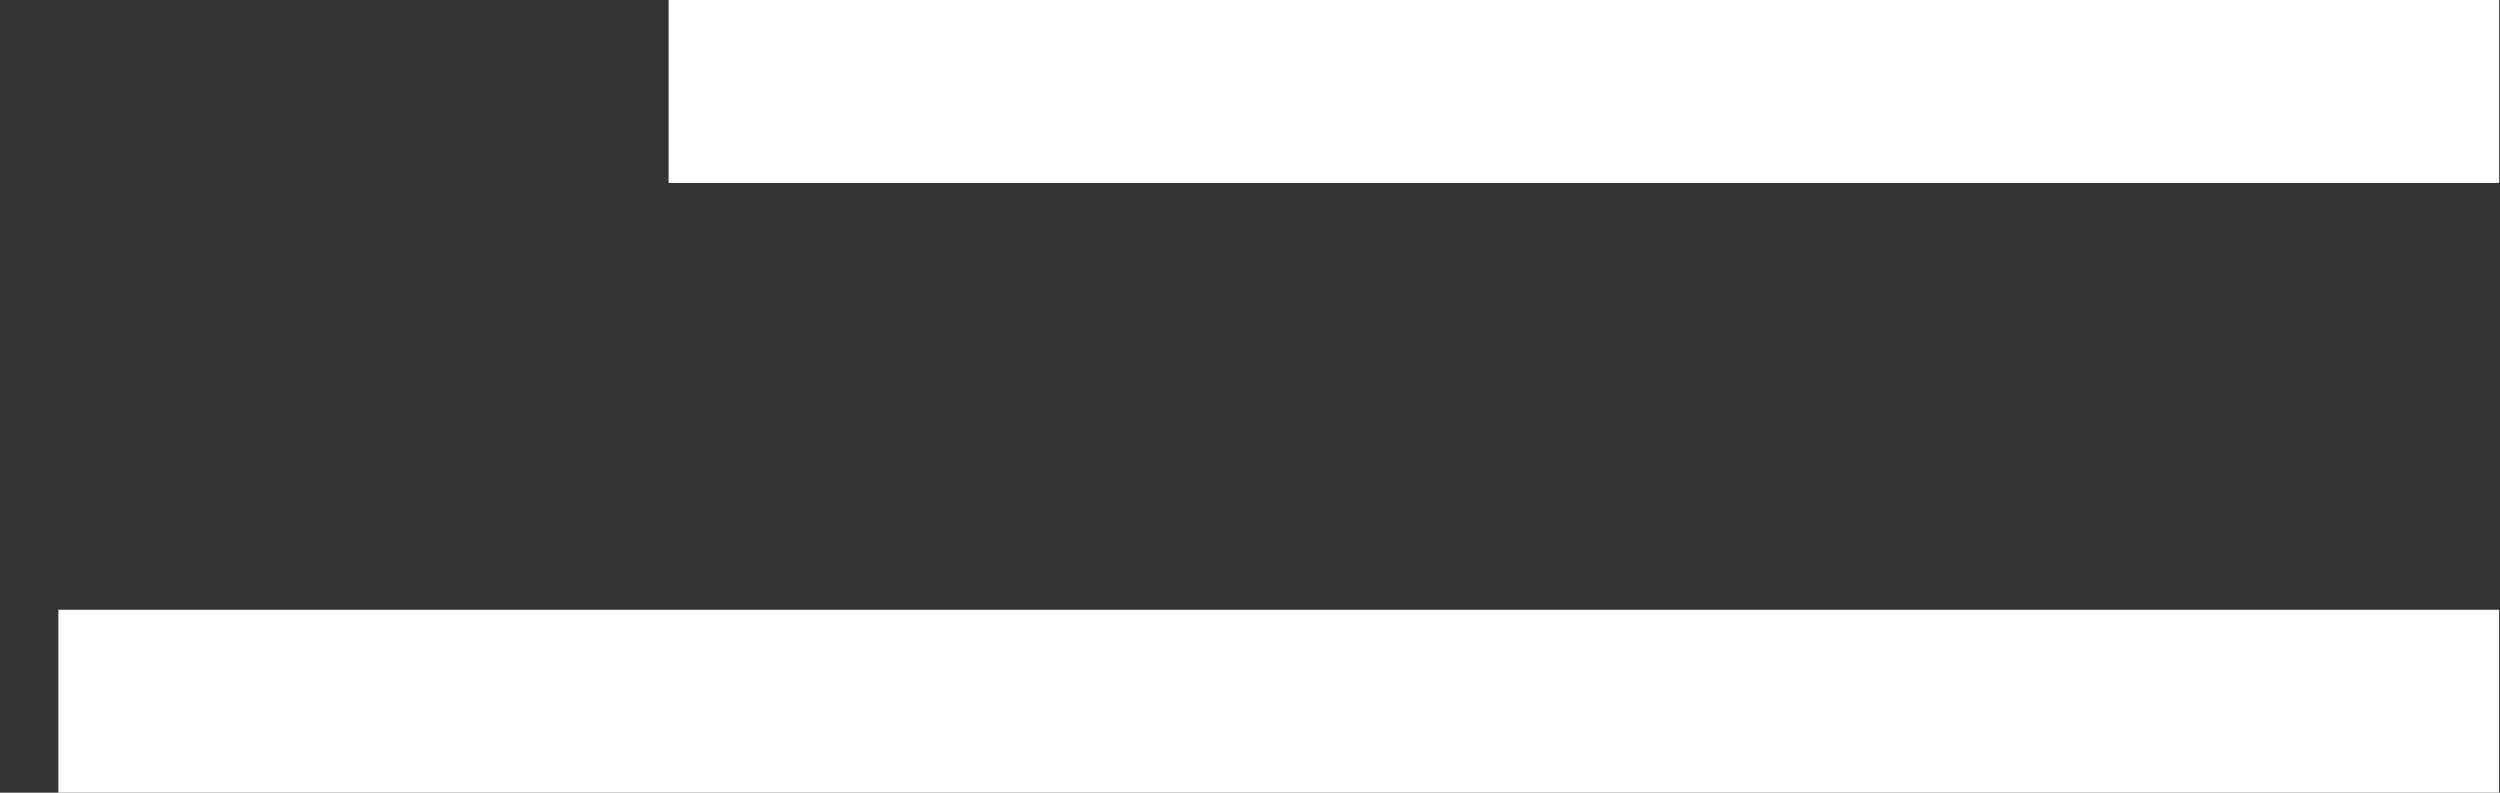 <svg width="41" height="13" viewBox="0 0 41 13" fill="none" xmlns="http://www.w3.org/2000/svg">
<rect x="0" y="0" width="41" height="13" fill="#333333" stroke="none"/>
<rect x="10.965" width="30.021" height="3" fill="white"/>
<rect x="0.957" y="10" width="40.028" height="3" fill="white"/>
</svg>
